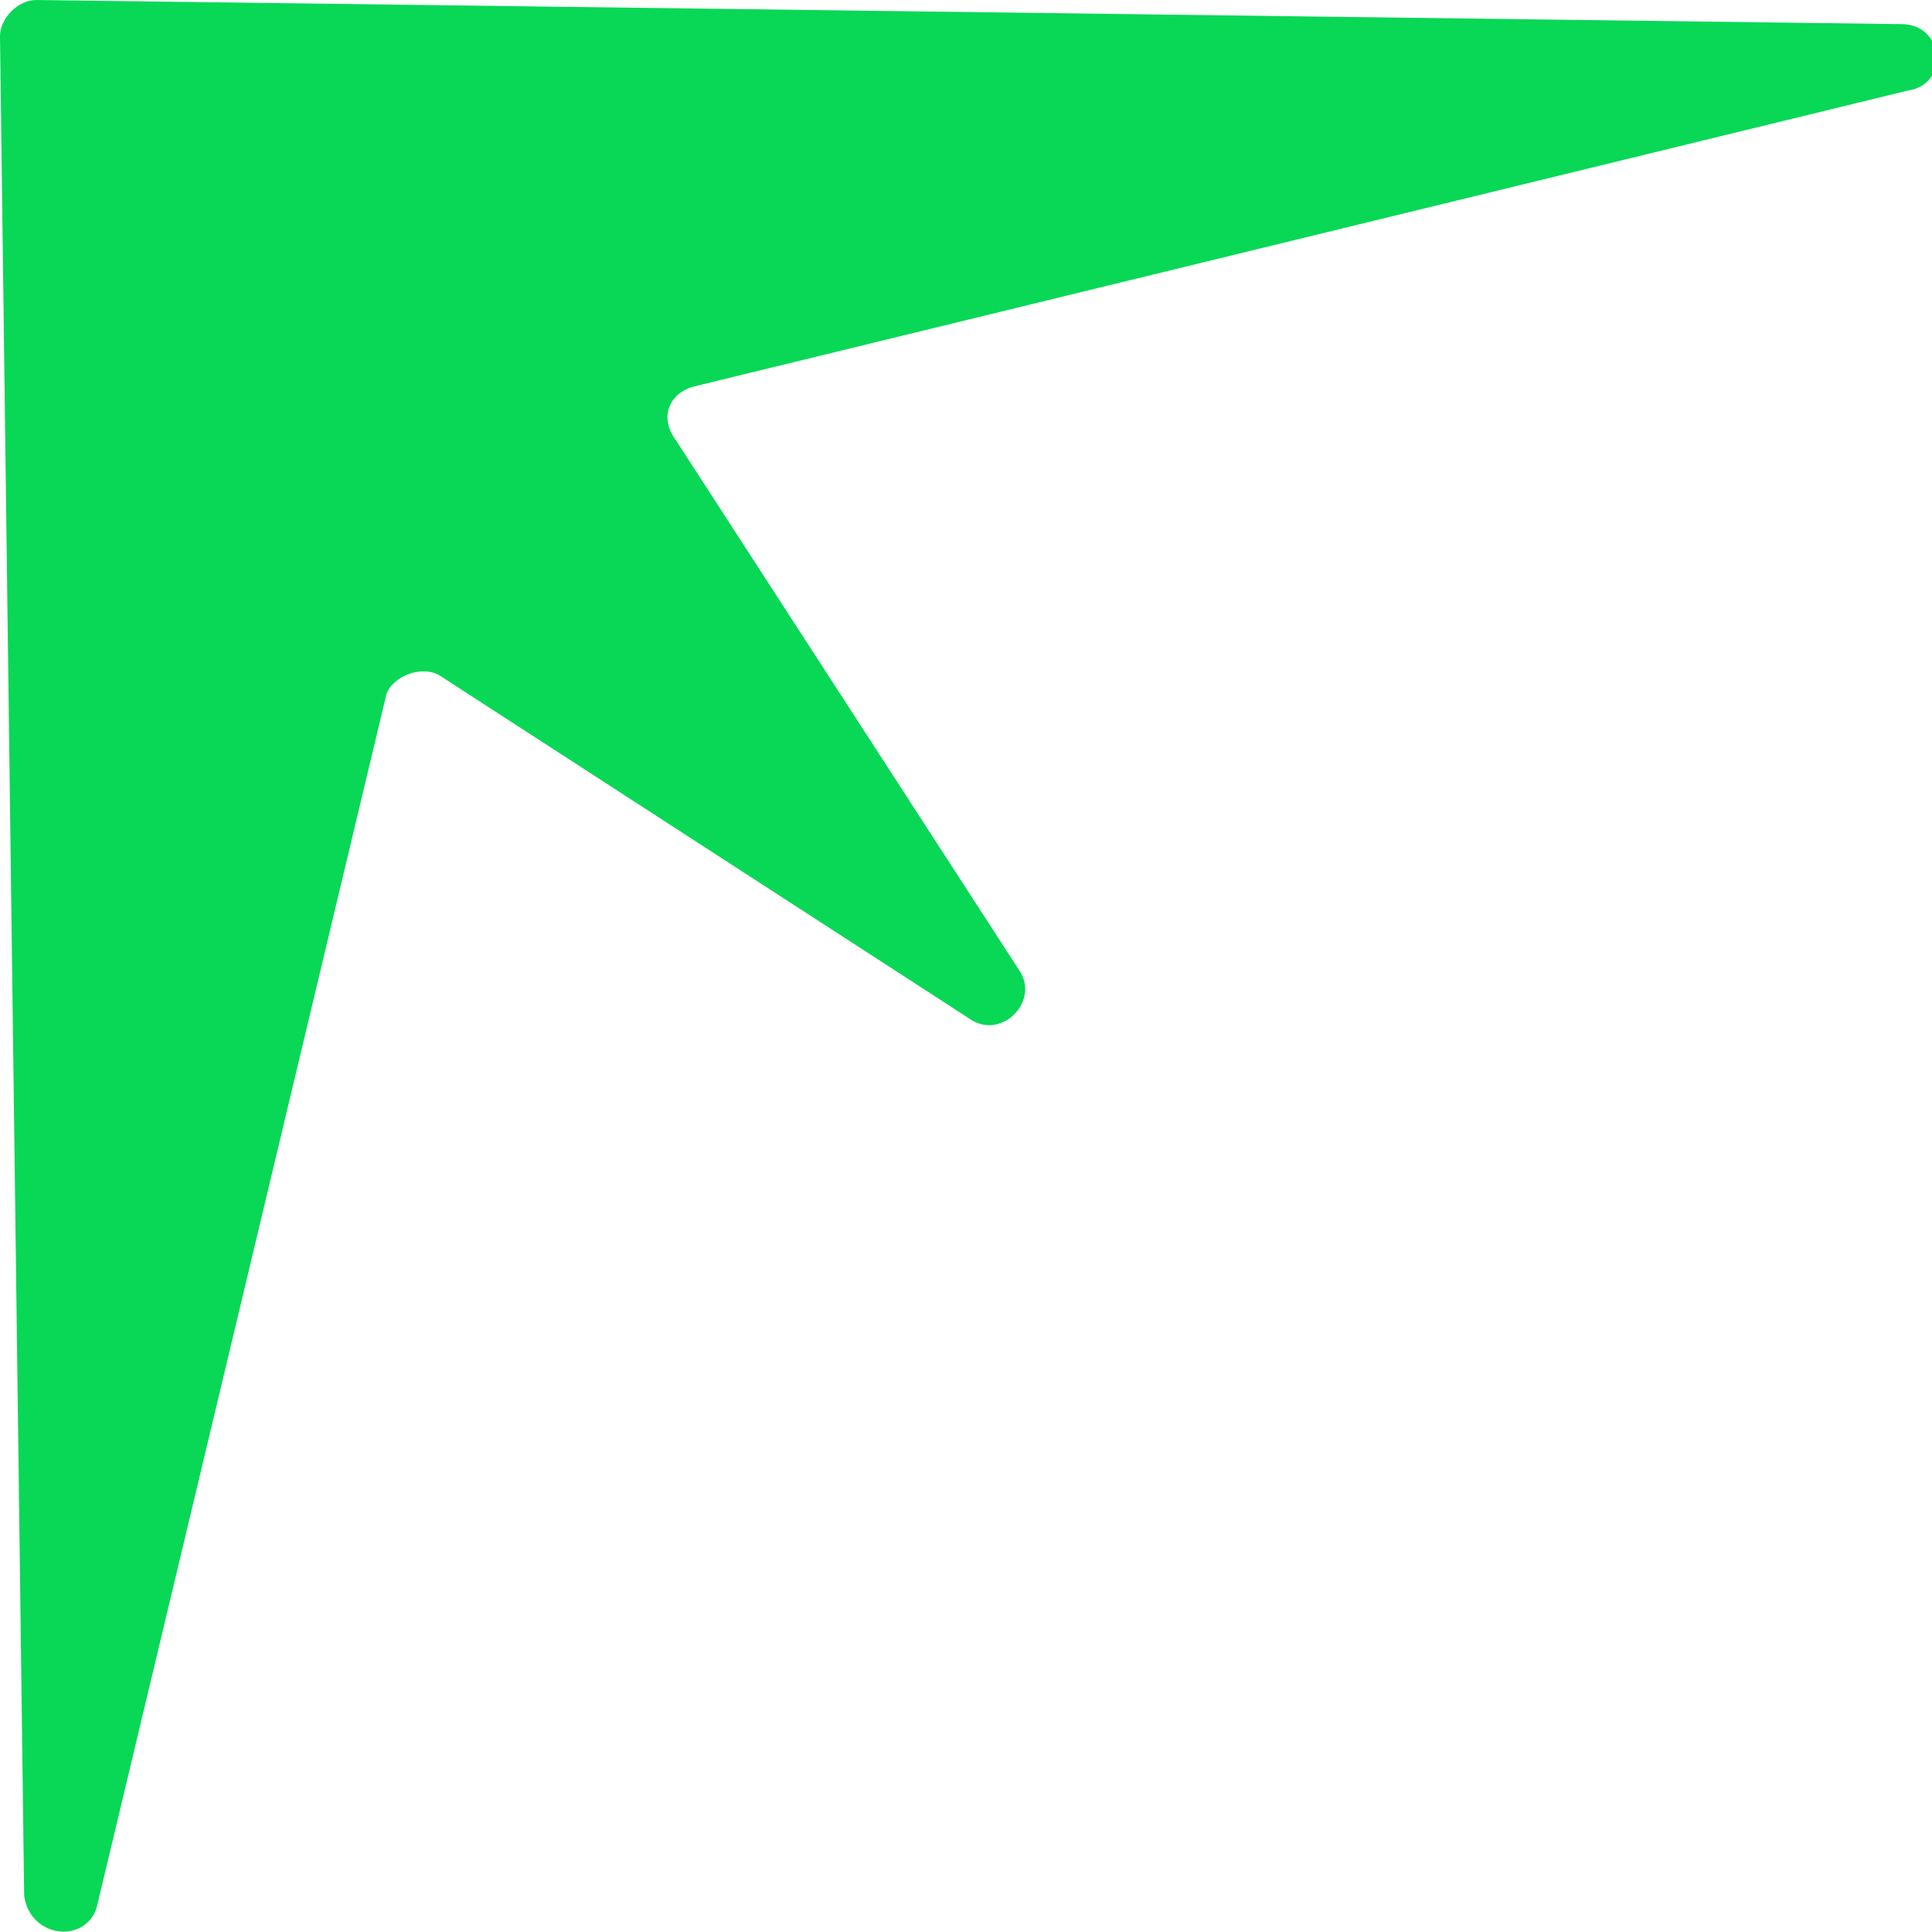 <?xml version="1.0" encoding="utf-8"?>
<!-- Generator: Adobe Illustrator 28.0.0, SVG Export Plug-In . SVG Version: 6.00 Build 0)  -->
<svg version="1.1" id="Layer_1" xmlns="http://www.w3.org/2000/svg" xmlns:xlink="http://www.w3.org/1999/xlink" x="0px" y="0px"
	 viewBox="0 0 32 32" style="enable-background:new 0 0 32 32;" xml:space="preserve">
<style type="text/css">
	.st0{fill:#073B6A;}
	.st1{fill:#2097F5;}
	.st2{fill:#183833;}
	.st3{fill:#1E1E49;}
	.st4{opacity:0.2;fill:#231F20;}
	.st5{fill:#43C1C7;}
	.st6{fill:#002874;}
	.st7{fill:#FFFFFF;}
	.st8{fill:#0270EB;}
	.st9{fill:#231F20;}
	.st10{fill:none;stroke:#231F20;stroke-width:16;stroke-miterlimit:10;}
	.st11{fill:#B7DE69;}
	.st12{clip-path:url(#SVGID_00000033366338978263402860000018328988151909366169_);}
	.st13{fill:#2A5440;}
	.st14{clip-path:url(#SVGID_00000097487618698094348180000001060877131201575870_);fill:#08D856;}
	.st15{fill:#0B82F9;}
	.st16{clip-path:url(#SVGID_00000173155942832028815090000008514408810498743457_);}
	.st17{fill:#08D856;}
	.st18{fill:#FFD801;}
	.st19{clip-path:url(#SVGID_00000138551303895558787430000016660870832118814895_);}
	.st20{fill:#0E3093;}
	.st21{fill:#056AEA;}
	.st22{fill:#E3EDEC;}
	.st23{clip-path:url(#SVGID_00000011714764878117870810000014760132937830712981_);}
	.st24{fill:#122C29;}
	.st25{fill:#F4F4F4;}
	.st26{fill:#A3CAAB;}
	.st27{fill:#131F89;}
	.st28{clip-path:url(#SVGID_00000122694162785278880230000006760732947889381812_);fill:#08D856;}
	.st29{clip-path:url(#SVGID_00000028322686791160159500000003362285303943402379_);}
	.st30{clip-path:url(#SVGID_00000090260589691399760500000017726033340192458904_);}
	.st31{fill:#FFF7EA;}
	.st32{fill:#191931;}
</style>
<g>
	<path class="st17" d="M0.4,31.4L0,0.6C0,0.3,0.3,0,0.6,0l30.9,0.4c0.7,0,0.8,1,0.1,1.1L11.5,6.4c-0.4,0.1-0.6,0.5-0.3,0.9l5.7,8.8
		c0.3,0.5-0.3,1.1-0.8,0.8l-8.8-5.7c-0.3-0.2-0.8,0-0.9,0.3L1.6,31.6C1.4,32.2,0.5,32.1,0.4,31.4z"/>
</g>
</svg>
